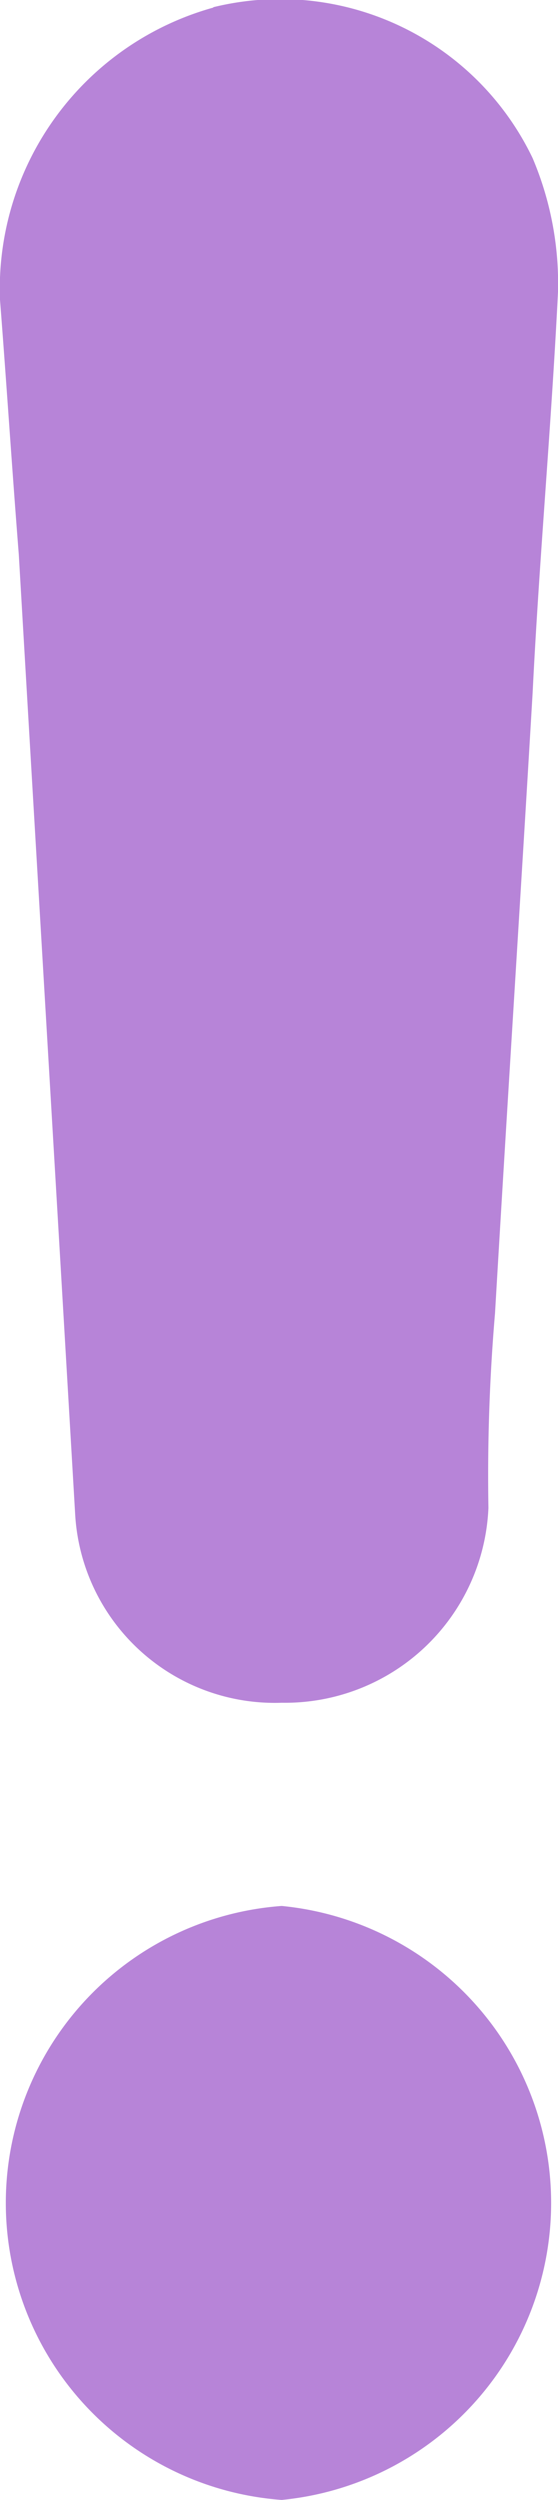 <svg xmlns="http://www.w3.org/2000/svg" width="5.582" height="25" viewBox="0 0 5.582 25"><defs><style>.a{fill:#b784d8;}</style></defs><g transform="translate(-276.18 -352.086)"><path class="a" d="M278.313,352.162a2.919,2.919,0,0,0-2.133,2.922c.066.846.121,1.7.188,2.547.188,3.221.376,6.379.564,9.6A2,2,0,0,0,279,369.114a2.036,2.036,0,0,0,2.066-1.948,19.192,19.192,0,0,1,.066-1.948c.121-2.065.254-4.131.376-6.2.066-1.338.188-2.676.254-4.013a3.214,3.214,0,0,0-.254-1.338,2.8,2.8,0,0,0-3.194-1.509Zm0,0"/><path class="a" d="M279.34,493.05a2.978,2.978,0,0,0,0,5.94,2.984,2.984,0,0,0,0-5.94Zm0,0" transform="translate(-0.342 -121.904)"/></g></svg>